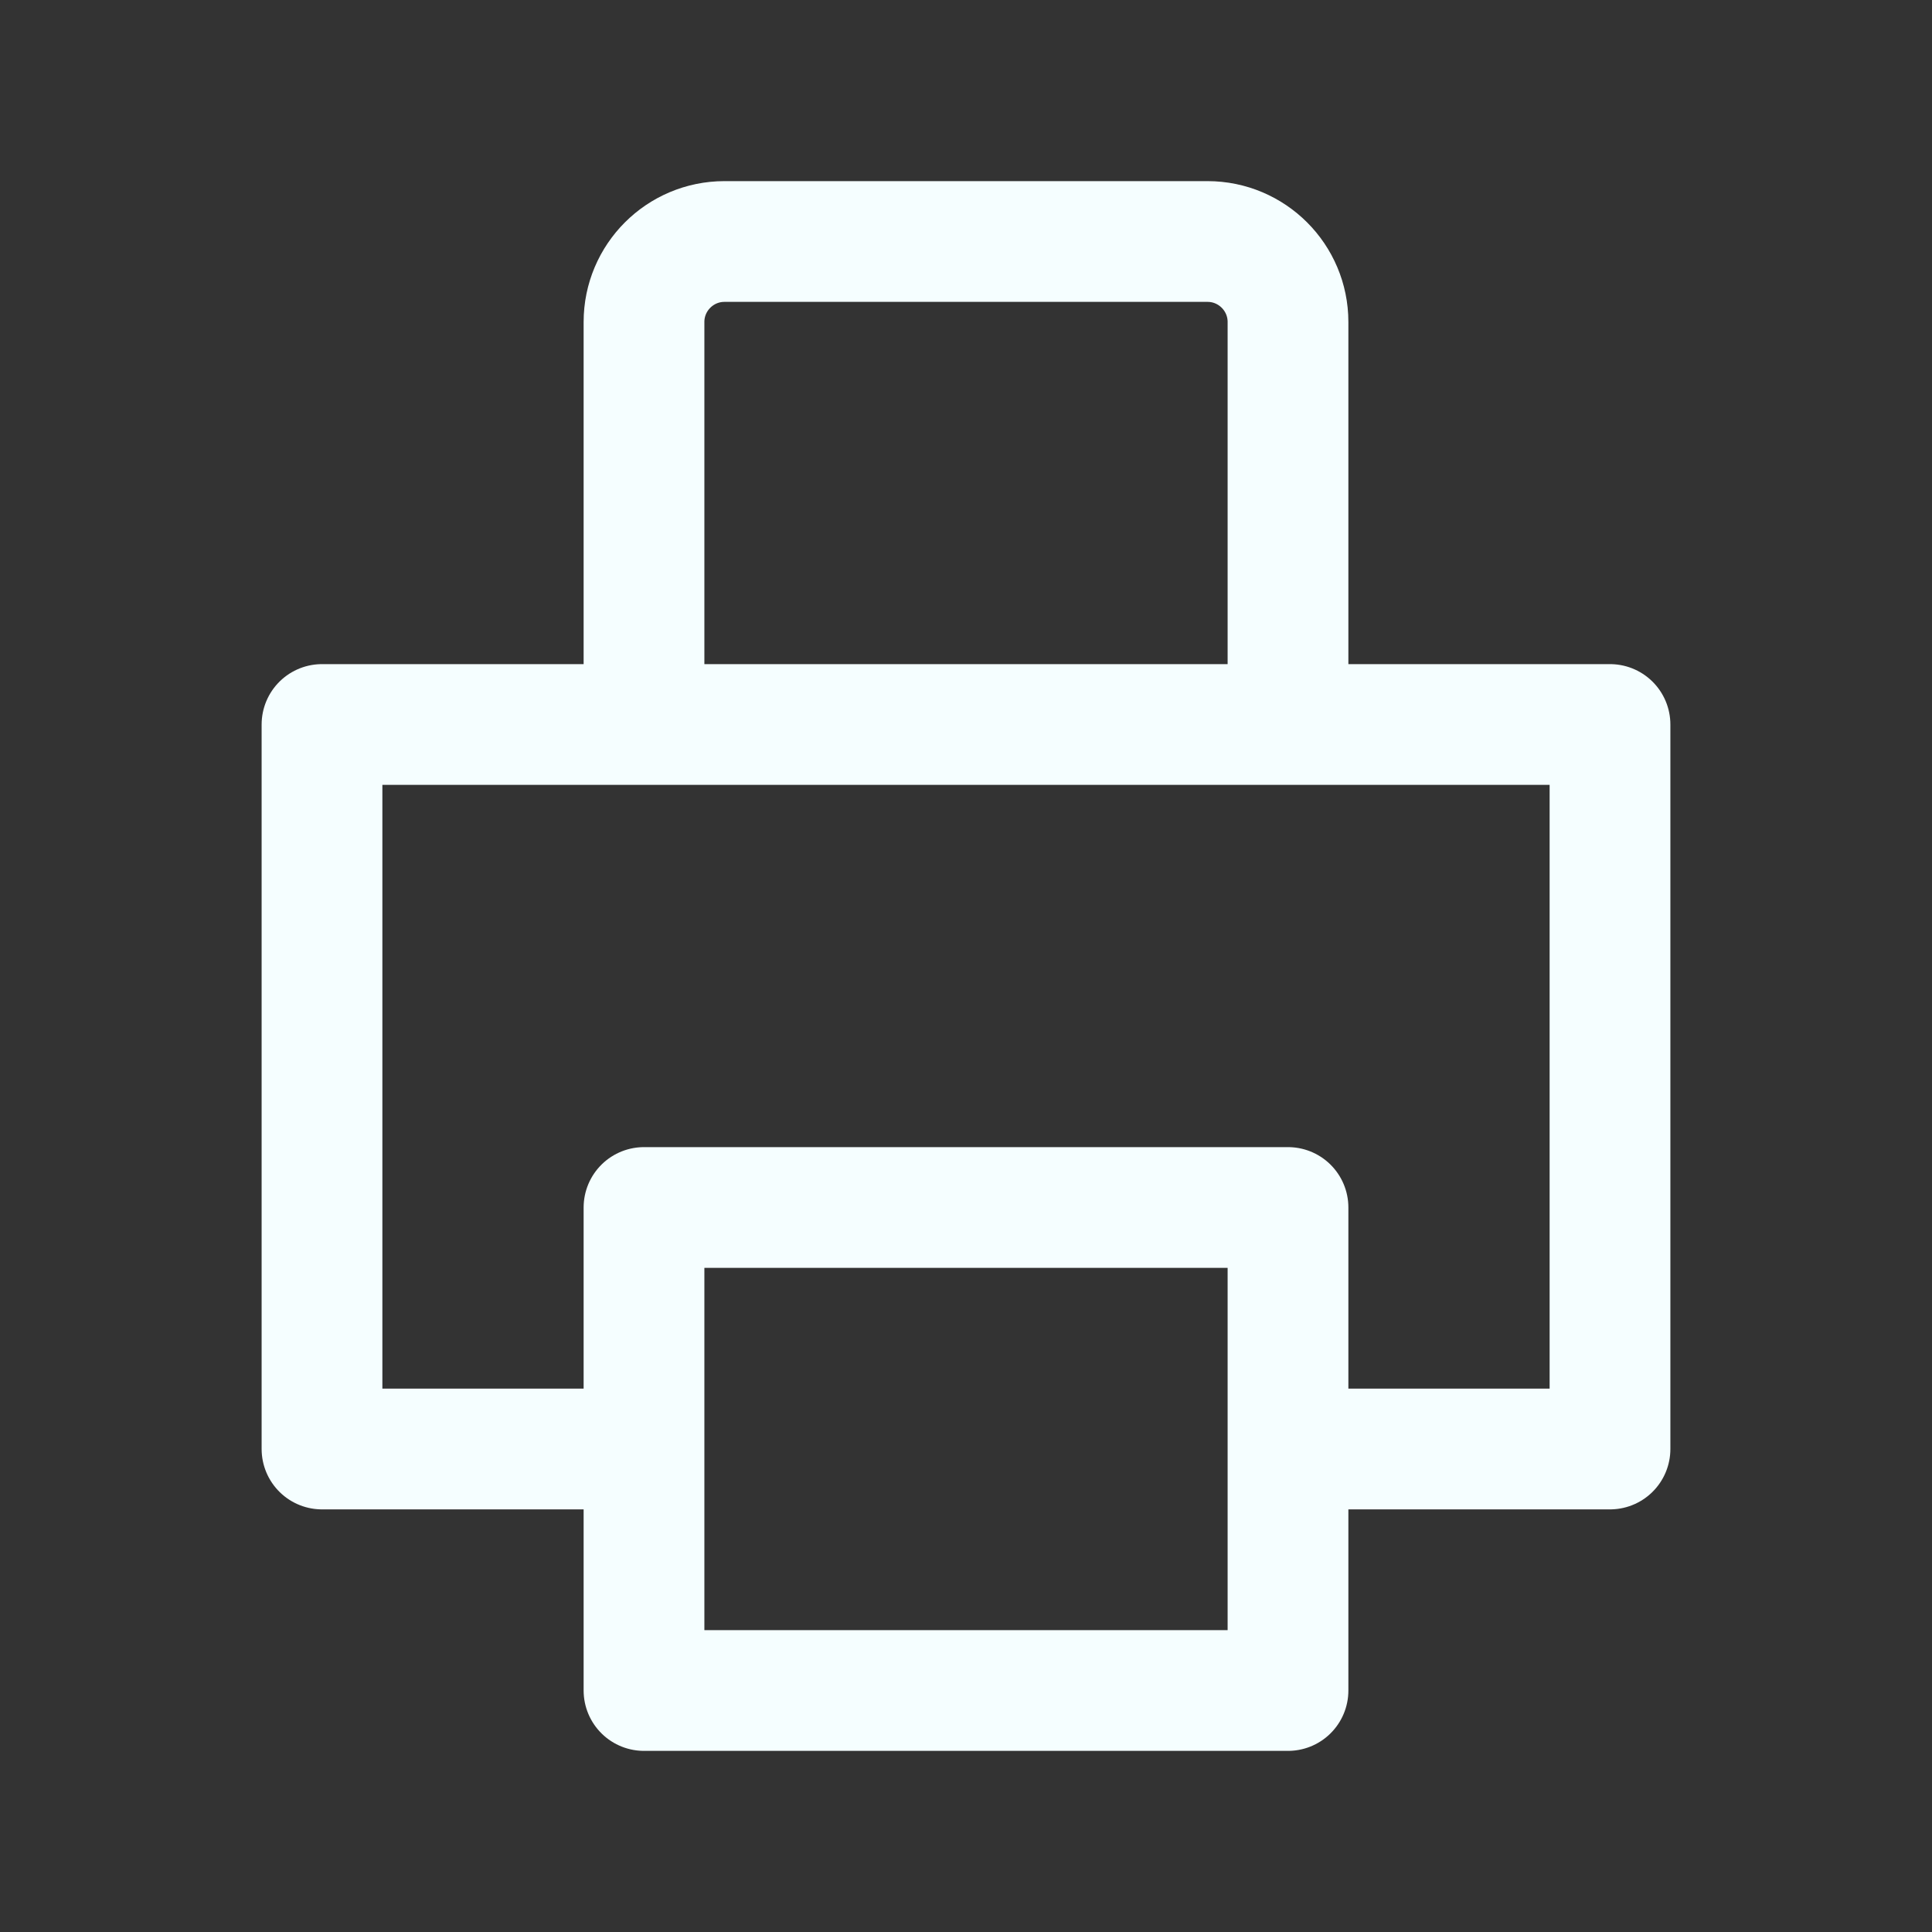 <svg width="24" height="24" viewBox="0 0 24 24" fill="none" xmlns="http://www.w3.org/2000/svg">
<rect x="0" y="0" width="24" height="24" fill="#333333" stroke="none"/>
<path d="M16 18V15H8V18M16 18V21H8V18M16 18H20V9H16M8 18H4V9H8M8 9H16M8 9V4C8 3.448 8.448 3 9 3H15C15.552 3 16 3.448 16 4V9" stroke="#F5FEFF" stroke-width="1.5" stroke-linecap="round" stroke-linejoin="round"/>
</svg>
